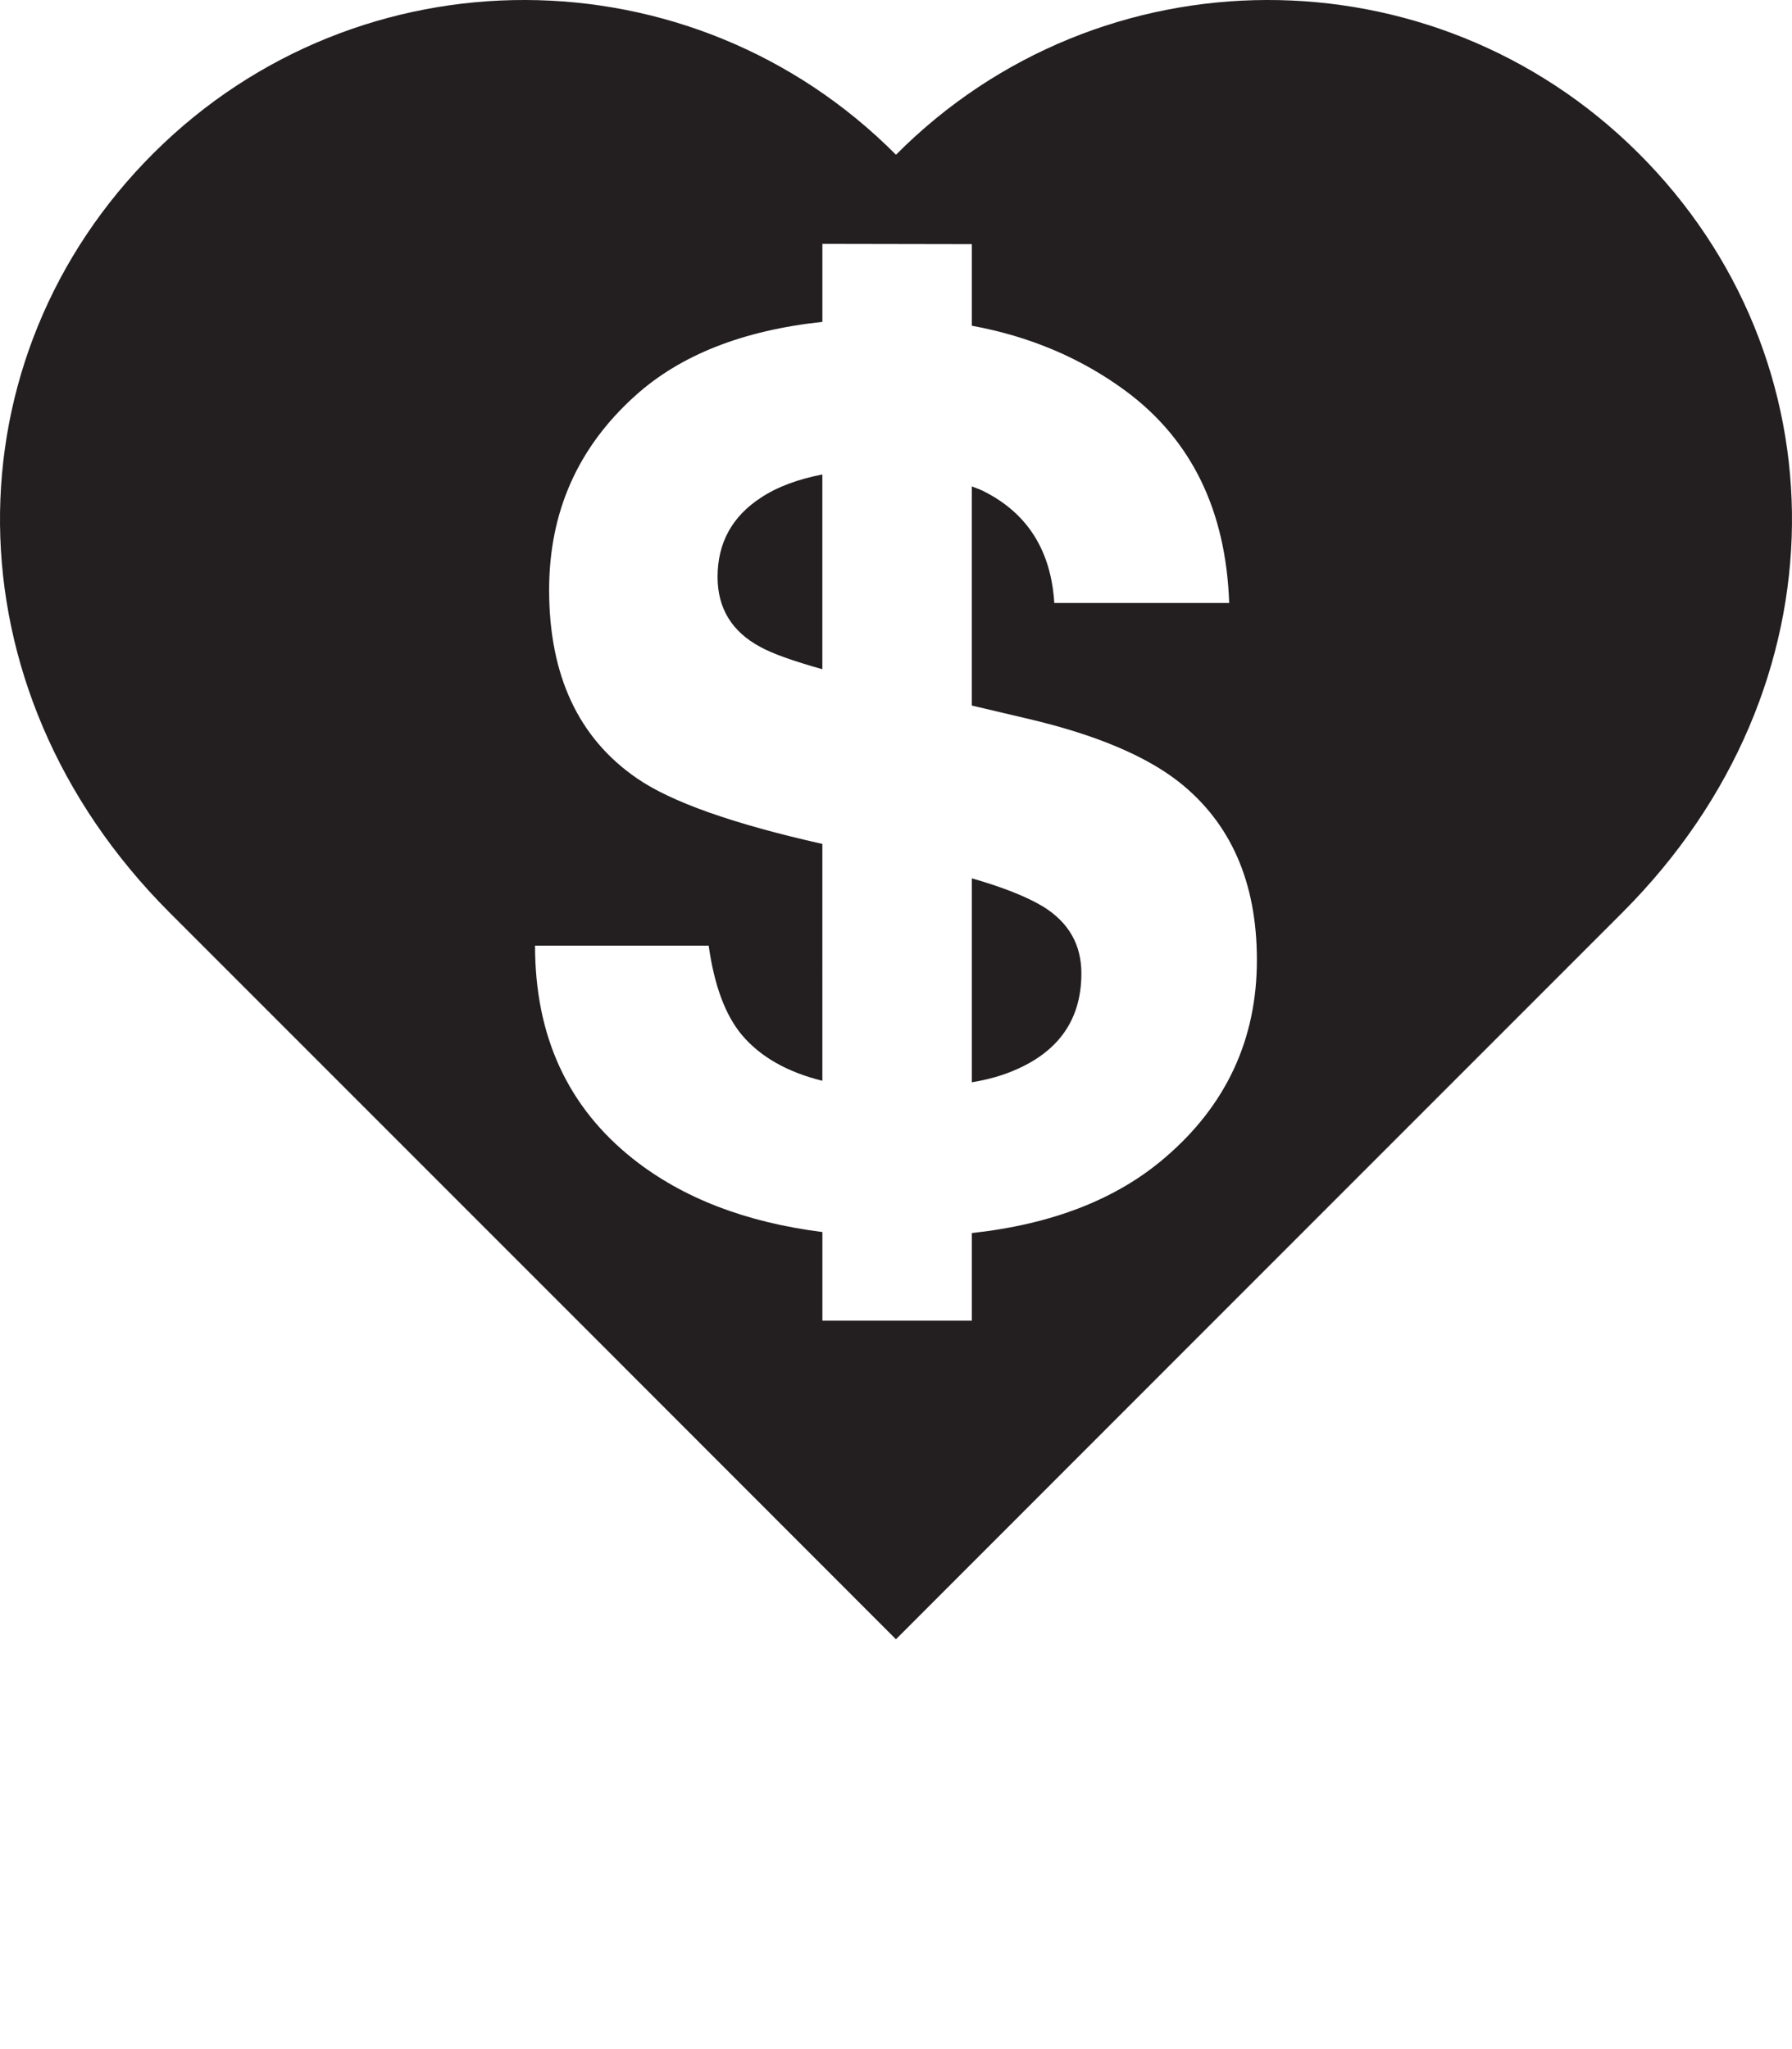 <?xml version="1.0" encoding="utf-8"?><!DOCTYPE svg PUBLIC "-//W3C//DTD SVG 1.1//EN" "http://www.w3.org/Graphics/SVG/1.1/DTD/svg11.dtd"><svg version="1.1" xmlns="http://www.w3.org/2000/svg" xmlns:xlink="http://www.w3.org/1999/xlink" x="0px" y="0px" viewBox="0 0 100 114.325" enable-background="new 0 0 100 91.46" xml:space="preserve"><path fill="#231F20" d="M58.221,50.588c-0.948-0.572-2.302-1.1-3.991-1.583v11.38c0.645-0.108,1.243-0.253,1.772-0.436
	c2.896-1.016,4.343-2.891,4.343-5.639C60.346,52.709,59.64,51.469,58.221,50.588z"/><path fill="#231F20" d="M40.043,32.189c0,1.739,0.788,3.039,2.361,3.892c0.671,0.377,1.837,0.794,3.486,1.257V26.472
	c-1.331,0.26-2.503,0.676-3.449,1.309C40.841,28.829,40.043,30.308,40.043,32.189z"/><path fill="#231F20" d="M91.408,8.523C79.943-2.882,61.404-2.837,49.999,8.634C38.594-2.837,20.056-2.882,8.591,8.523
	C-2.875,19.924-3.141,38.309,9.467,50.919c14.075,14.068,36.592,36.597,40.53,40.541c3.944-3.944,26.457-26.472,40.532-40.541
	C103.143,38.309,102.873,19.923,91.408,8.523z M64.993,64.604c-2.705,2.318-6.3,3.705-10.763,4.192v4.89h-8.337v-4.947
	c-4.277-0.539-7.793-1.895-10.54-4.061c-3.666-2.894-5.496-6.863-5.496-11.918h9.69c0.31,2.221,0.932,3.881,1.85,4.981
	c1.038,1.229,2.539,2.075,4.494,2.56V47.085c-4.99-1.12-8.438-2.344-10.335-3.652c-3.273-2.24-4.913-5.749-4.913-10.515
	c0-4.355,1.602-7.961,4.812-10.845c2.531-2.28,6.02-3.641,10.437-4.115v-4.343c0-0.008-0.003-0.008-0.003-0.008l8.341,0.015v4.551
	c3.223,0.592,6.092,1.796,8.604,3.652c3.663,2.722,5.576,6.653,5.759,11.817h-9.759c-0.184-2.917-1.487-4.995-3.924-6.225
	c-0.212-0.11-0.448-0.188-0.681-0.28v12.227l3.156,0.743c3.737,0.878,6.539,2.057,8.406,3.521c2.896,2.292,4.348,5.601,4.348,9.929
	C70.142,57.989,68.419,61.684,64.993,64.604z"/></svg>
